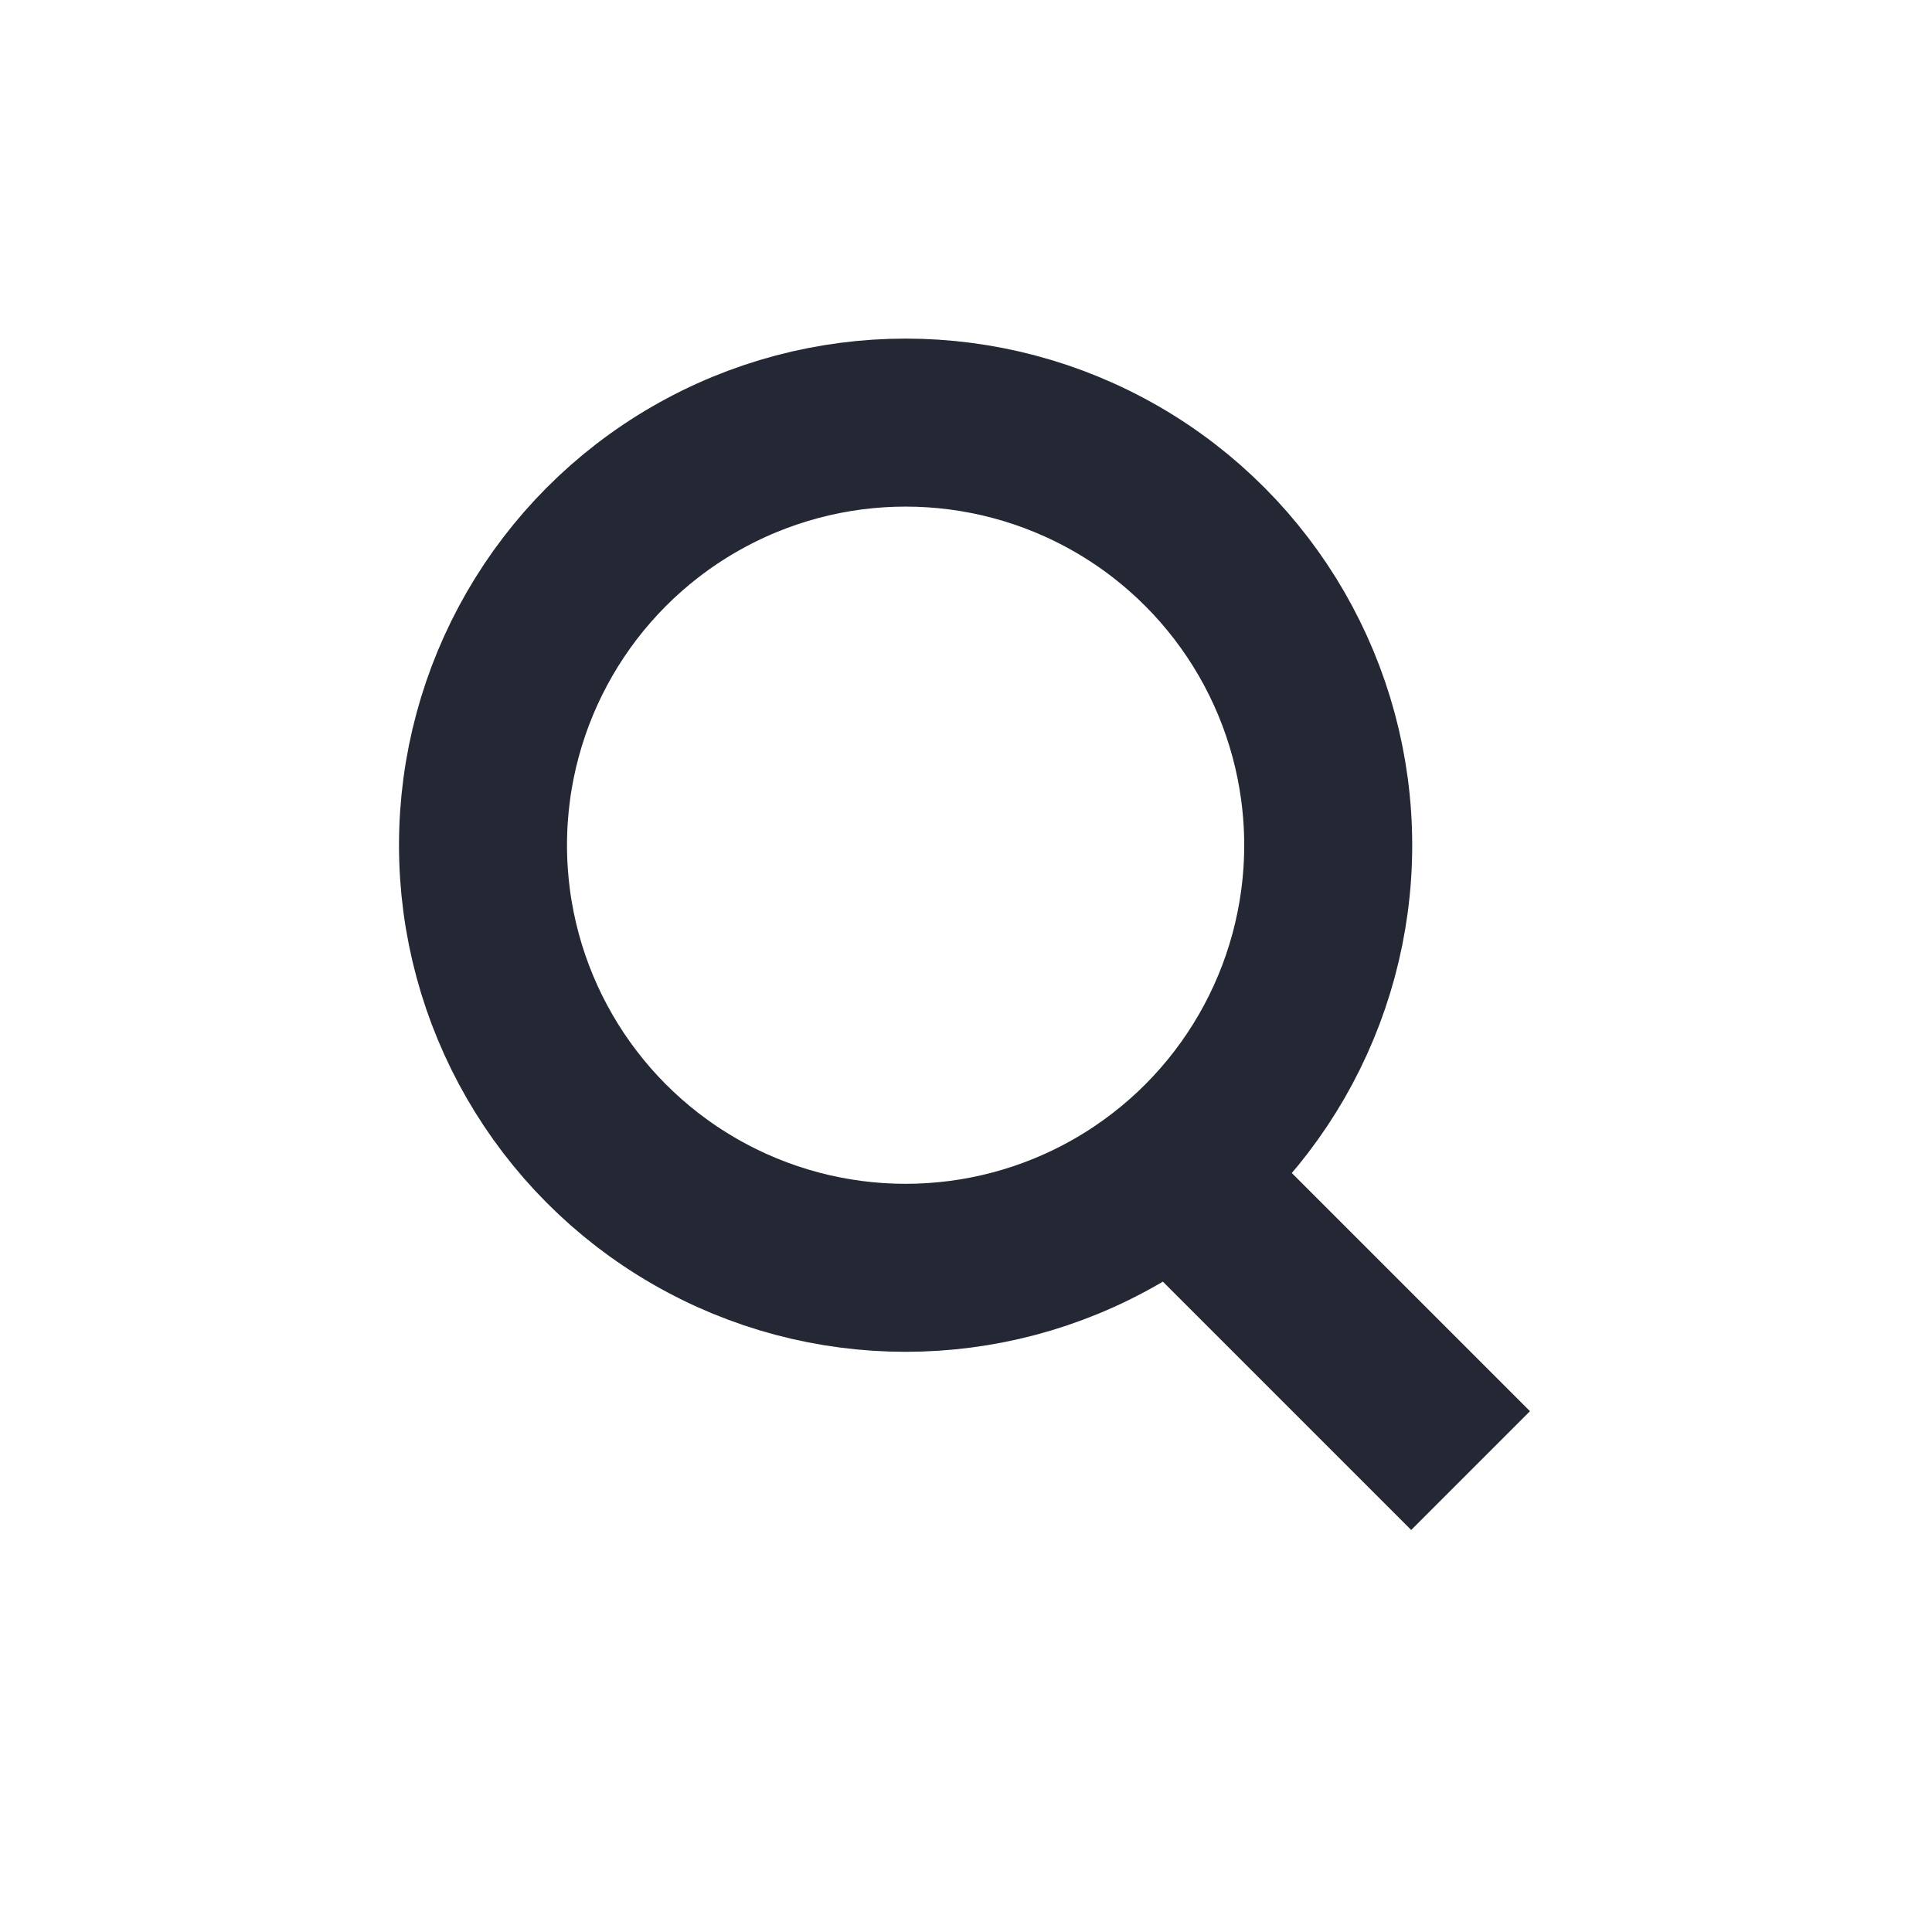 <svg width="23" height="23" viewBox="0 0 23 23" fill="none" xmlns="http://www.w3.org/2000/svg">
<rect width="23" height="23" fill="#D8D8D8" fill-opacity="0.01"/>
<circle cx="10.781" cy="10.062" r="5.031" stroke="#242734" stroke-width="2"/>
<path d="M14.375 14.375L17.507 17.507" stroke="#242734" stroke-width="2"/>
</svg>
